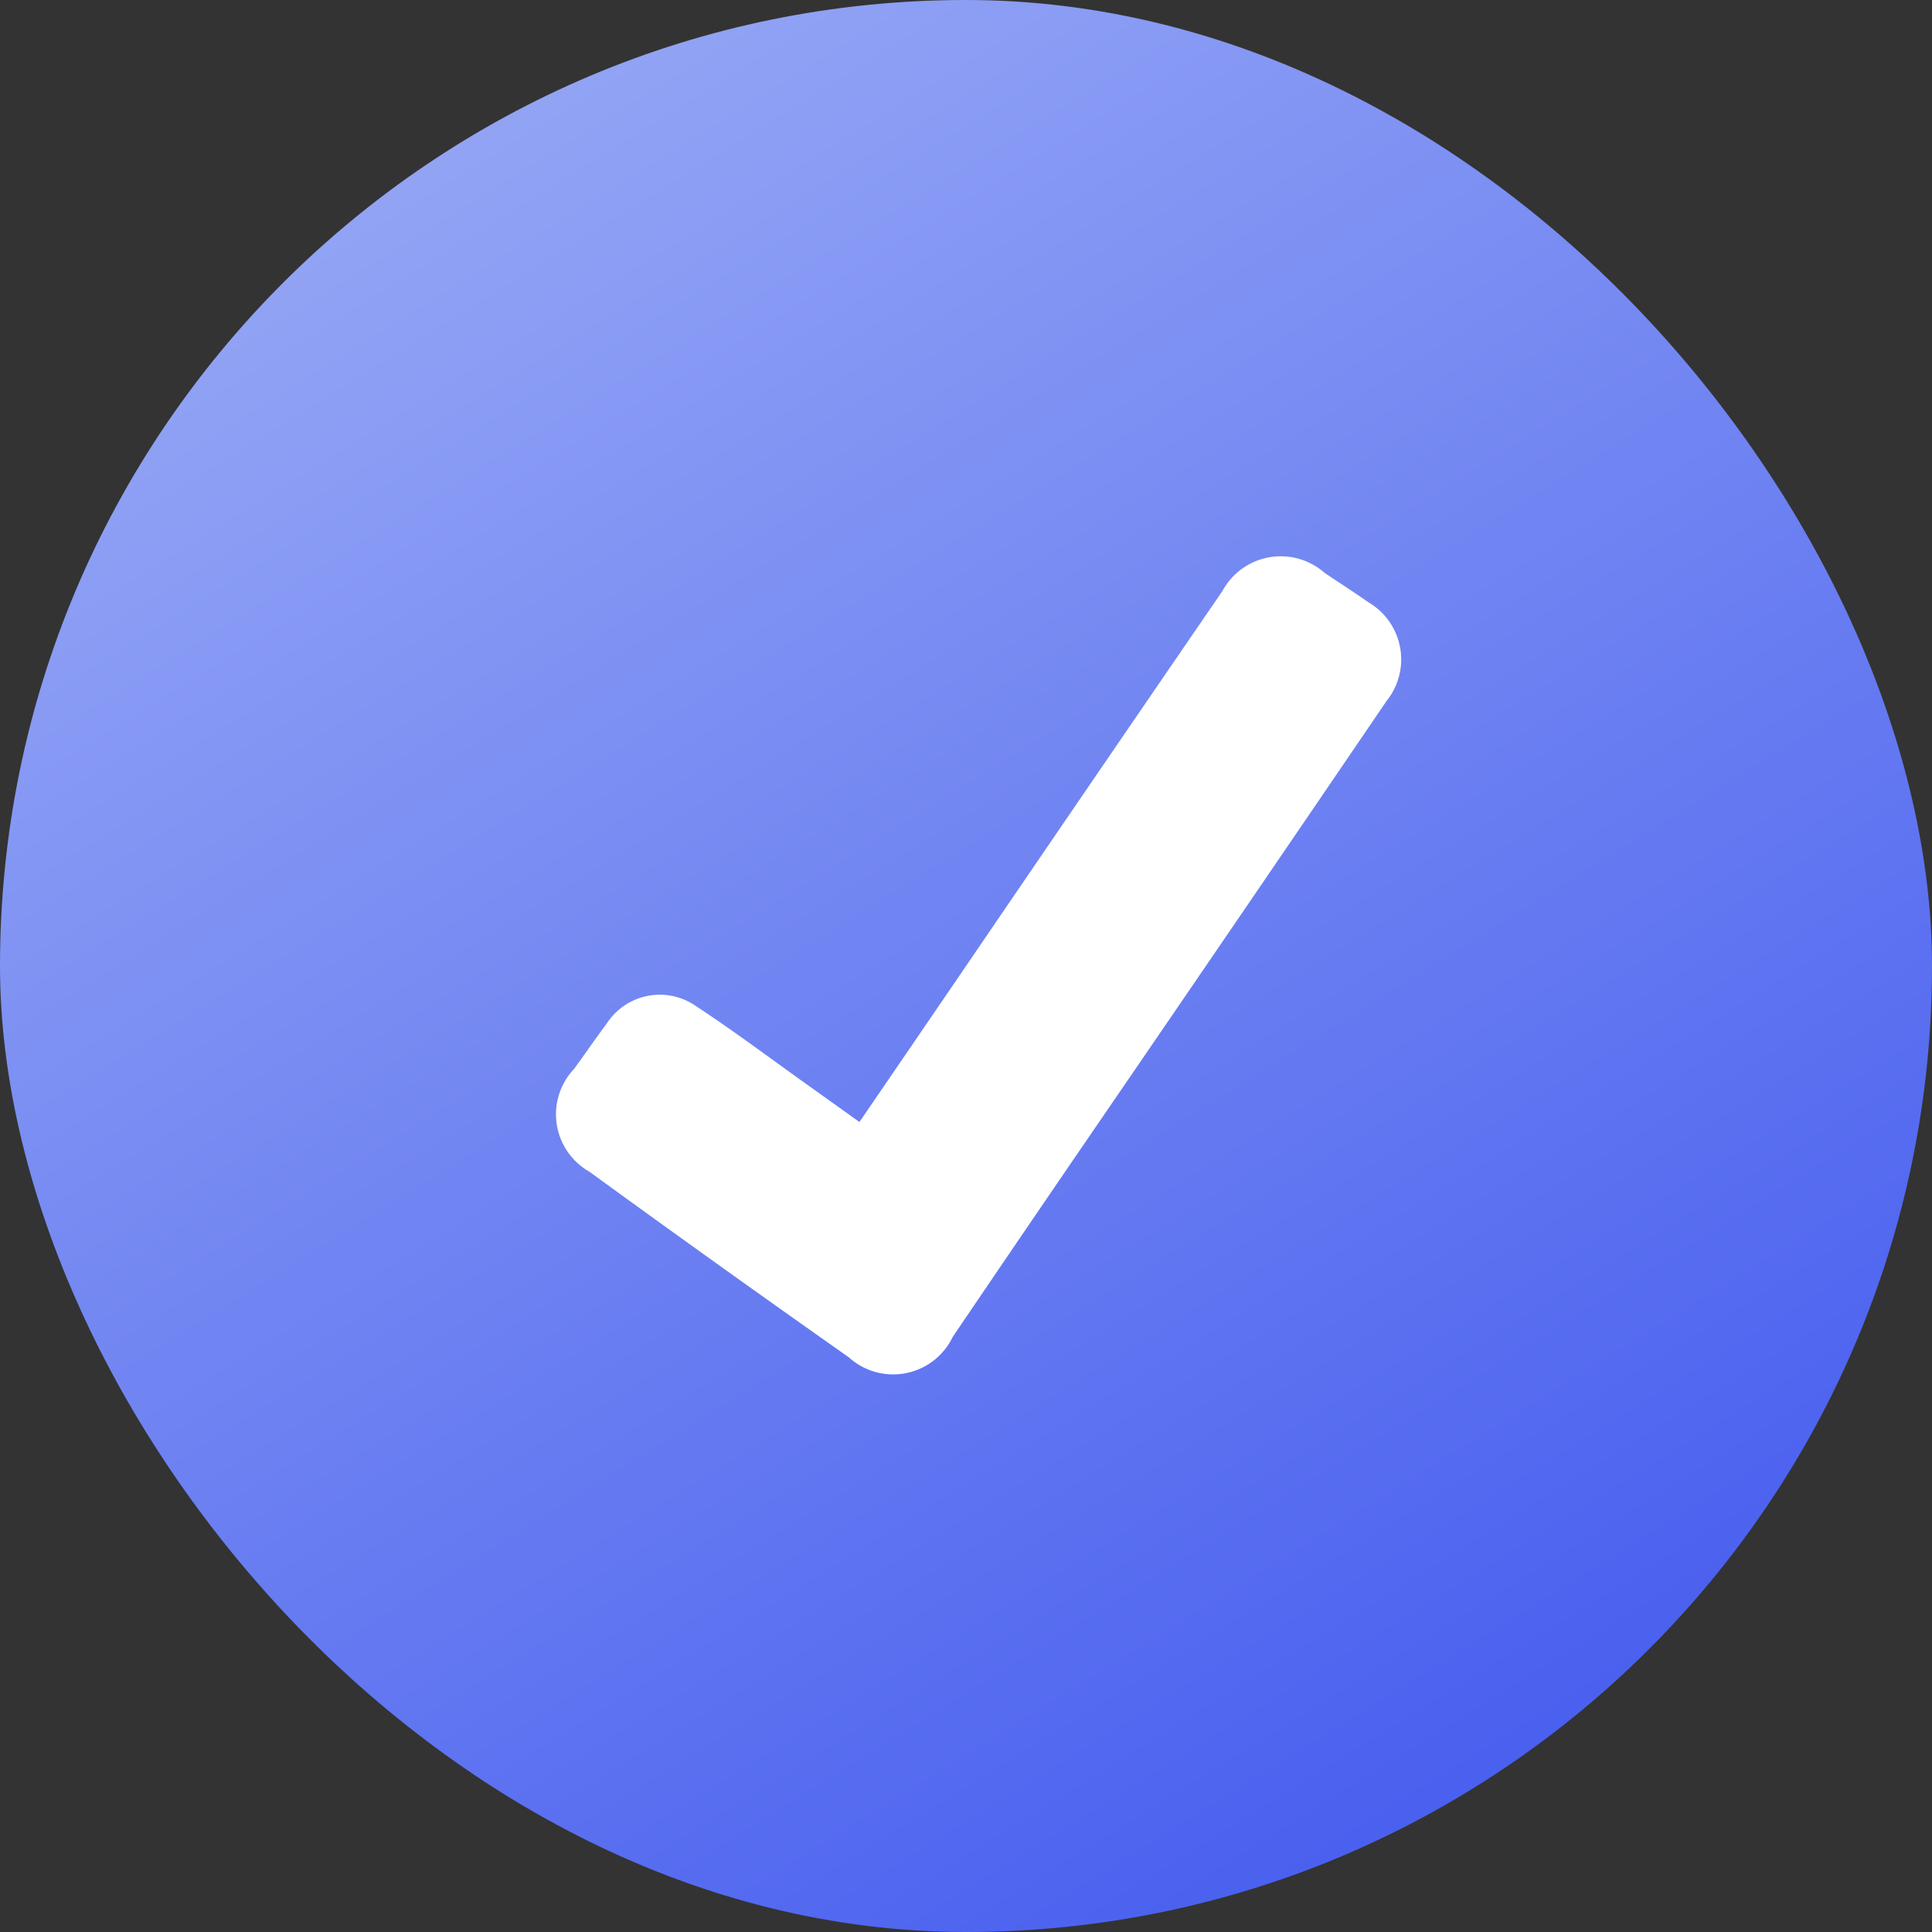 <svg xmlns="http://www.w3.org/2000/svg" xmlns:xlink="http://www.w3.org/1999/xlink" width="55" height="55" viewBox="0 0 55 55"><rect x="0" y="0" width="55" height="55" fill="#333333" stroke="none"/><defs><style>.a{fill:url(#a);}.b{fill:#fff;}</style><linearGradient id="a" x1="0.247" y1="-0.04" x2="0.845" y2="0.925" gradientUnits="objectBoundingBox"><stop offset="0" stop-color="#99aaf5"/><stop offset="1" stop-color="#465def"/></linearGradient></defs><g transform="translate(0 -0.328)"><g transform="translate(0 0.328)"><rect class="a" width="55" height="55" rx="27.5"/><path class="b" d="M58.653,67.338l2.561-3.748q3.884-5.7,7.772-11.368a1.888,1.888,0,0,1,2.906-.519c.415.282.836.548,1.244.836a1.886,1.886,0,0,1,.522,2.814q-4.15,6.1-8.319,12.185Q63.31,70.5,61.306,73.46a1.88,1.88,0,0,1-2.957.576q-3.713-2.612-7.386-5.284a1.879,1.879,0,0,1-.437-2.922c.317-.431.611-.867.931-1.292a1.8,1.8,0,0,1,2.564-.484c1.067.7,2.093,1.472,3.137,2.216Z" transform="translate(-34.186 -35.397)"/></g></g></svg>
